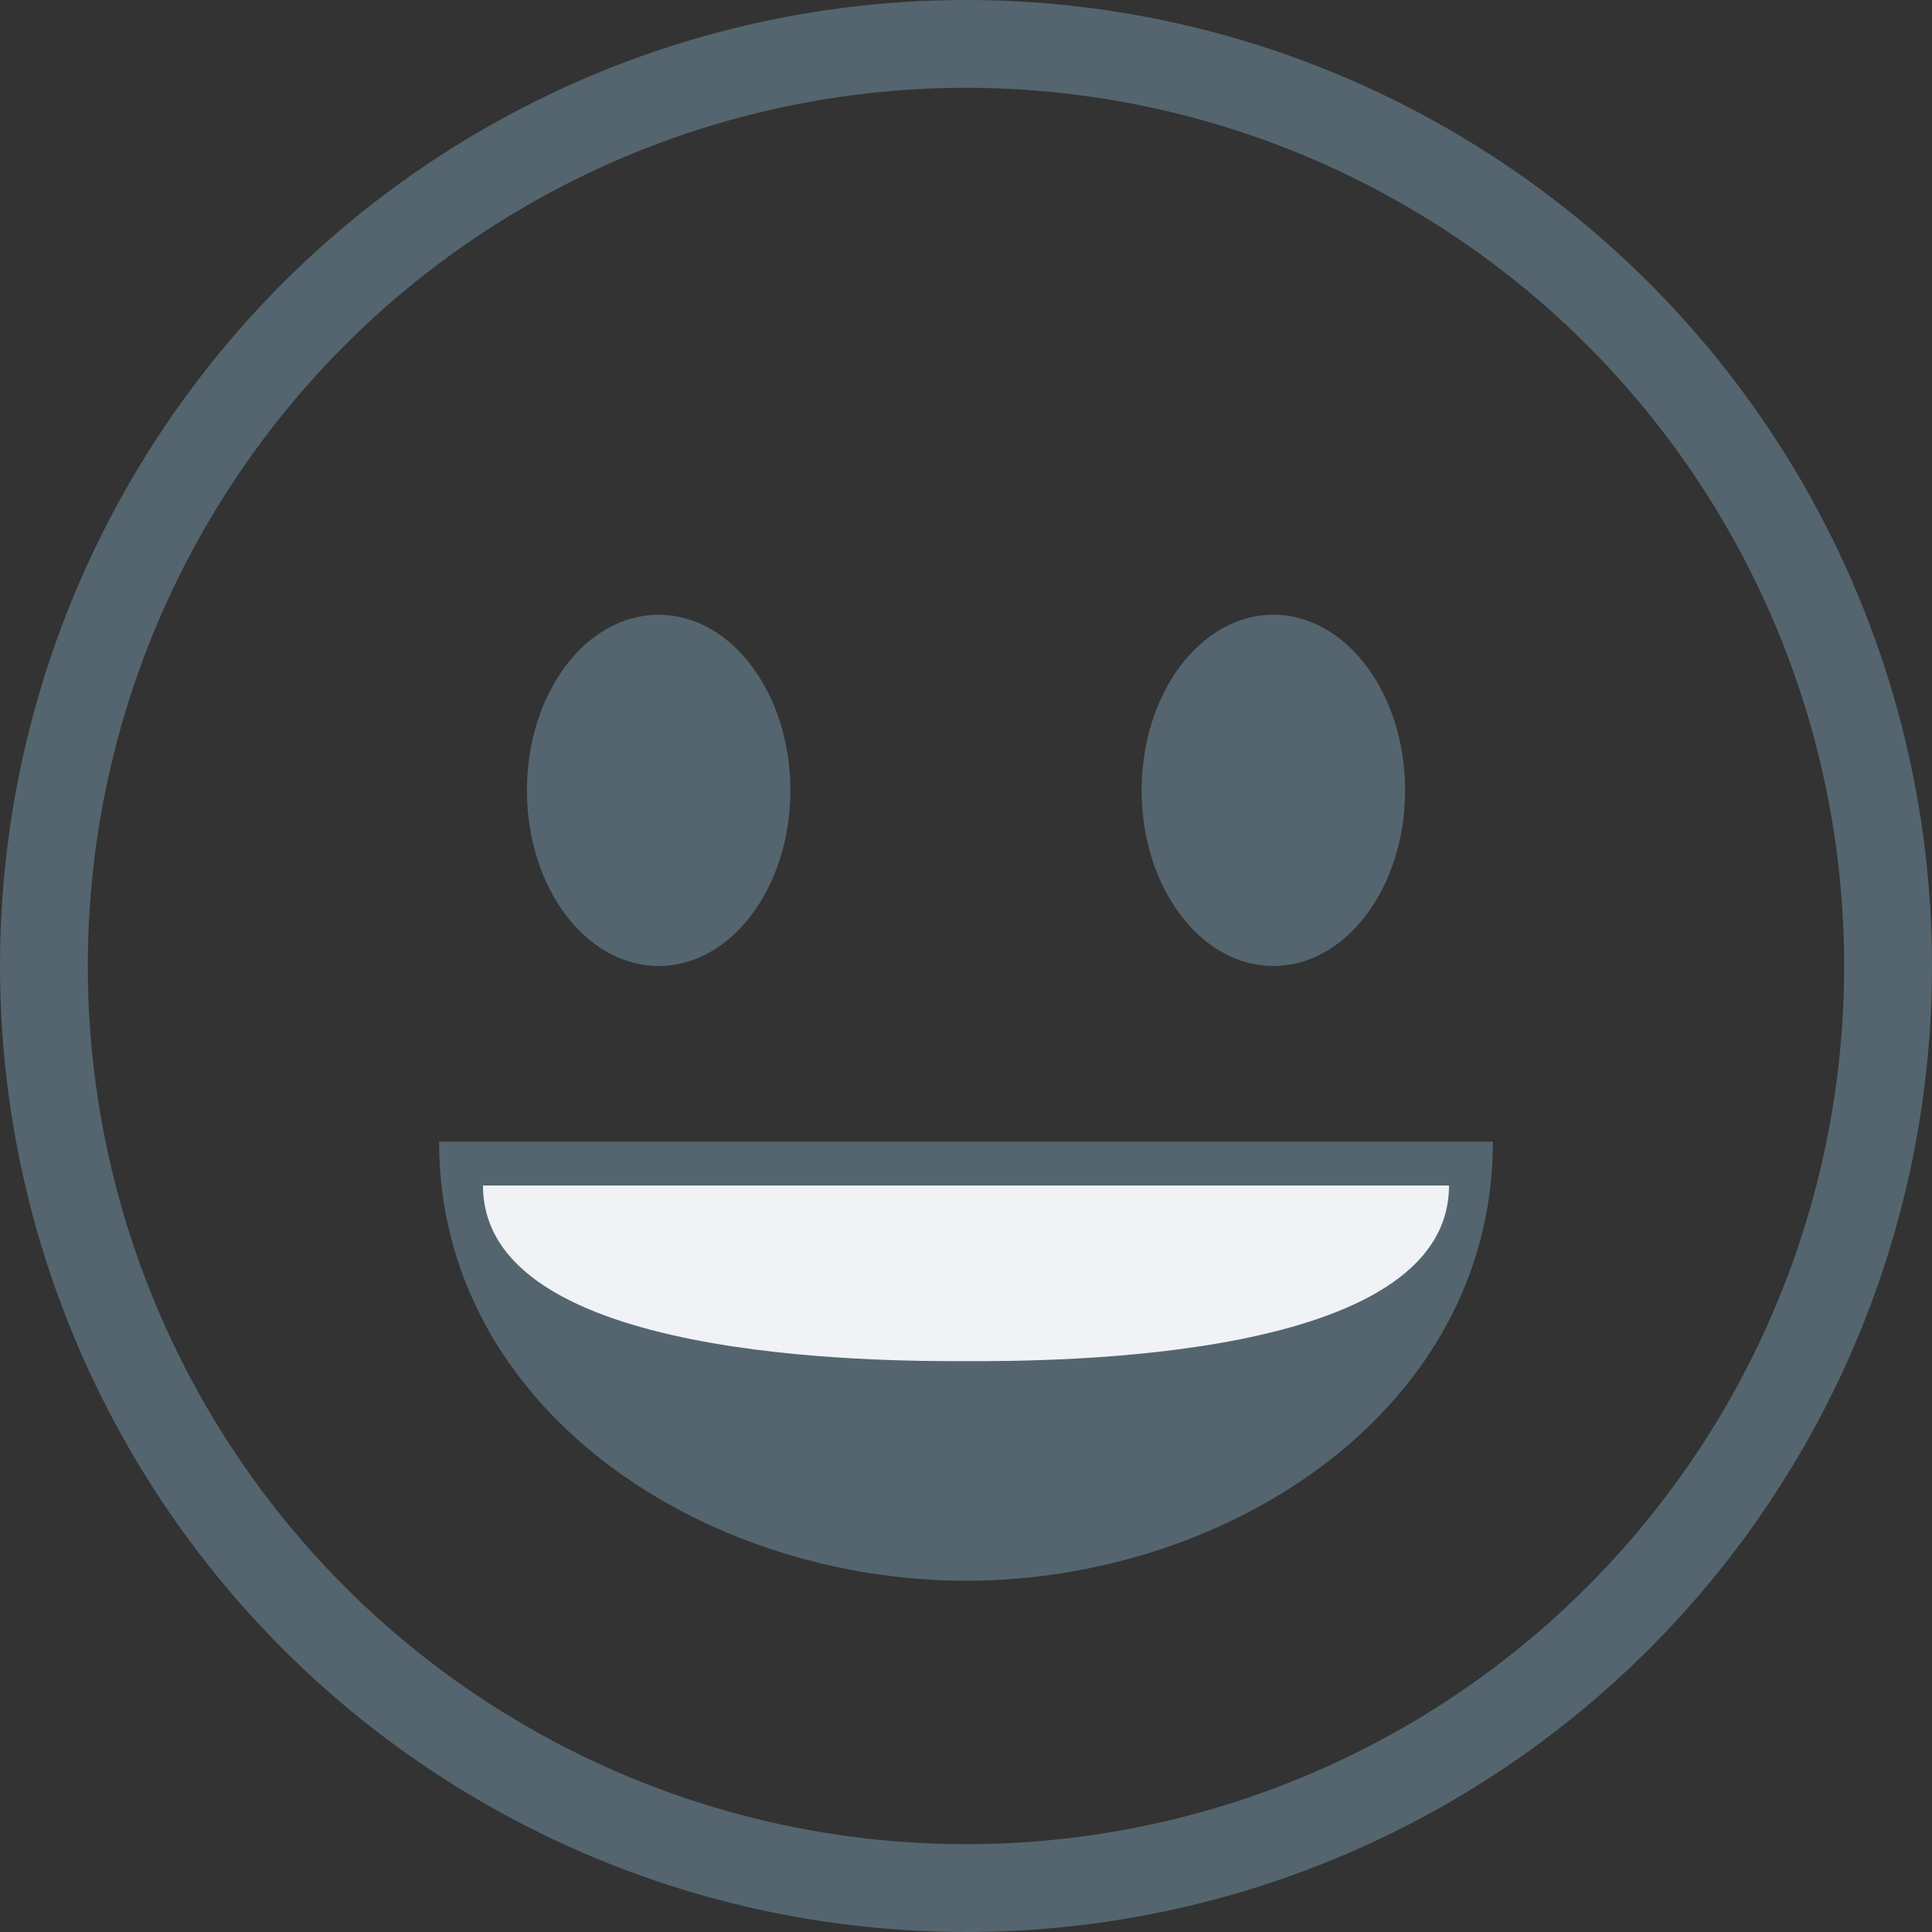 <svg width="22" height="22" viewBox="0 0 22 22" fill="none" xmlns="http://www.w3.org/2000/svg">
<rect x="0" y="0" width="22" height="22" fill="#333333" stroke="none"/>
<circle cx="11" cy="11" r="10.5" stroke="#54656F"/>
<ellipse cx="7.5" cy="9" rx="1.5" ry="2" fill="#54656F"/>
<ellipse cx="14.5" cy="9" rx="1.5" ry="2" fill="#54656F"/>
<path d="M17 13C17 16.041 14 18 11 18C8 18 5 16.041 5 13H17Z" fill="#54656F"/>
<path d="M16.5 13.5C16.5 15.5 12 15.5 11 15.5C10 15.5 5.5 15.5 5.5 13.5H16.5Z" fill="#F0F2F5"/>
</svg>
